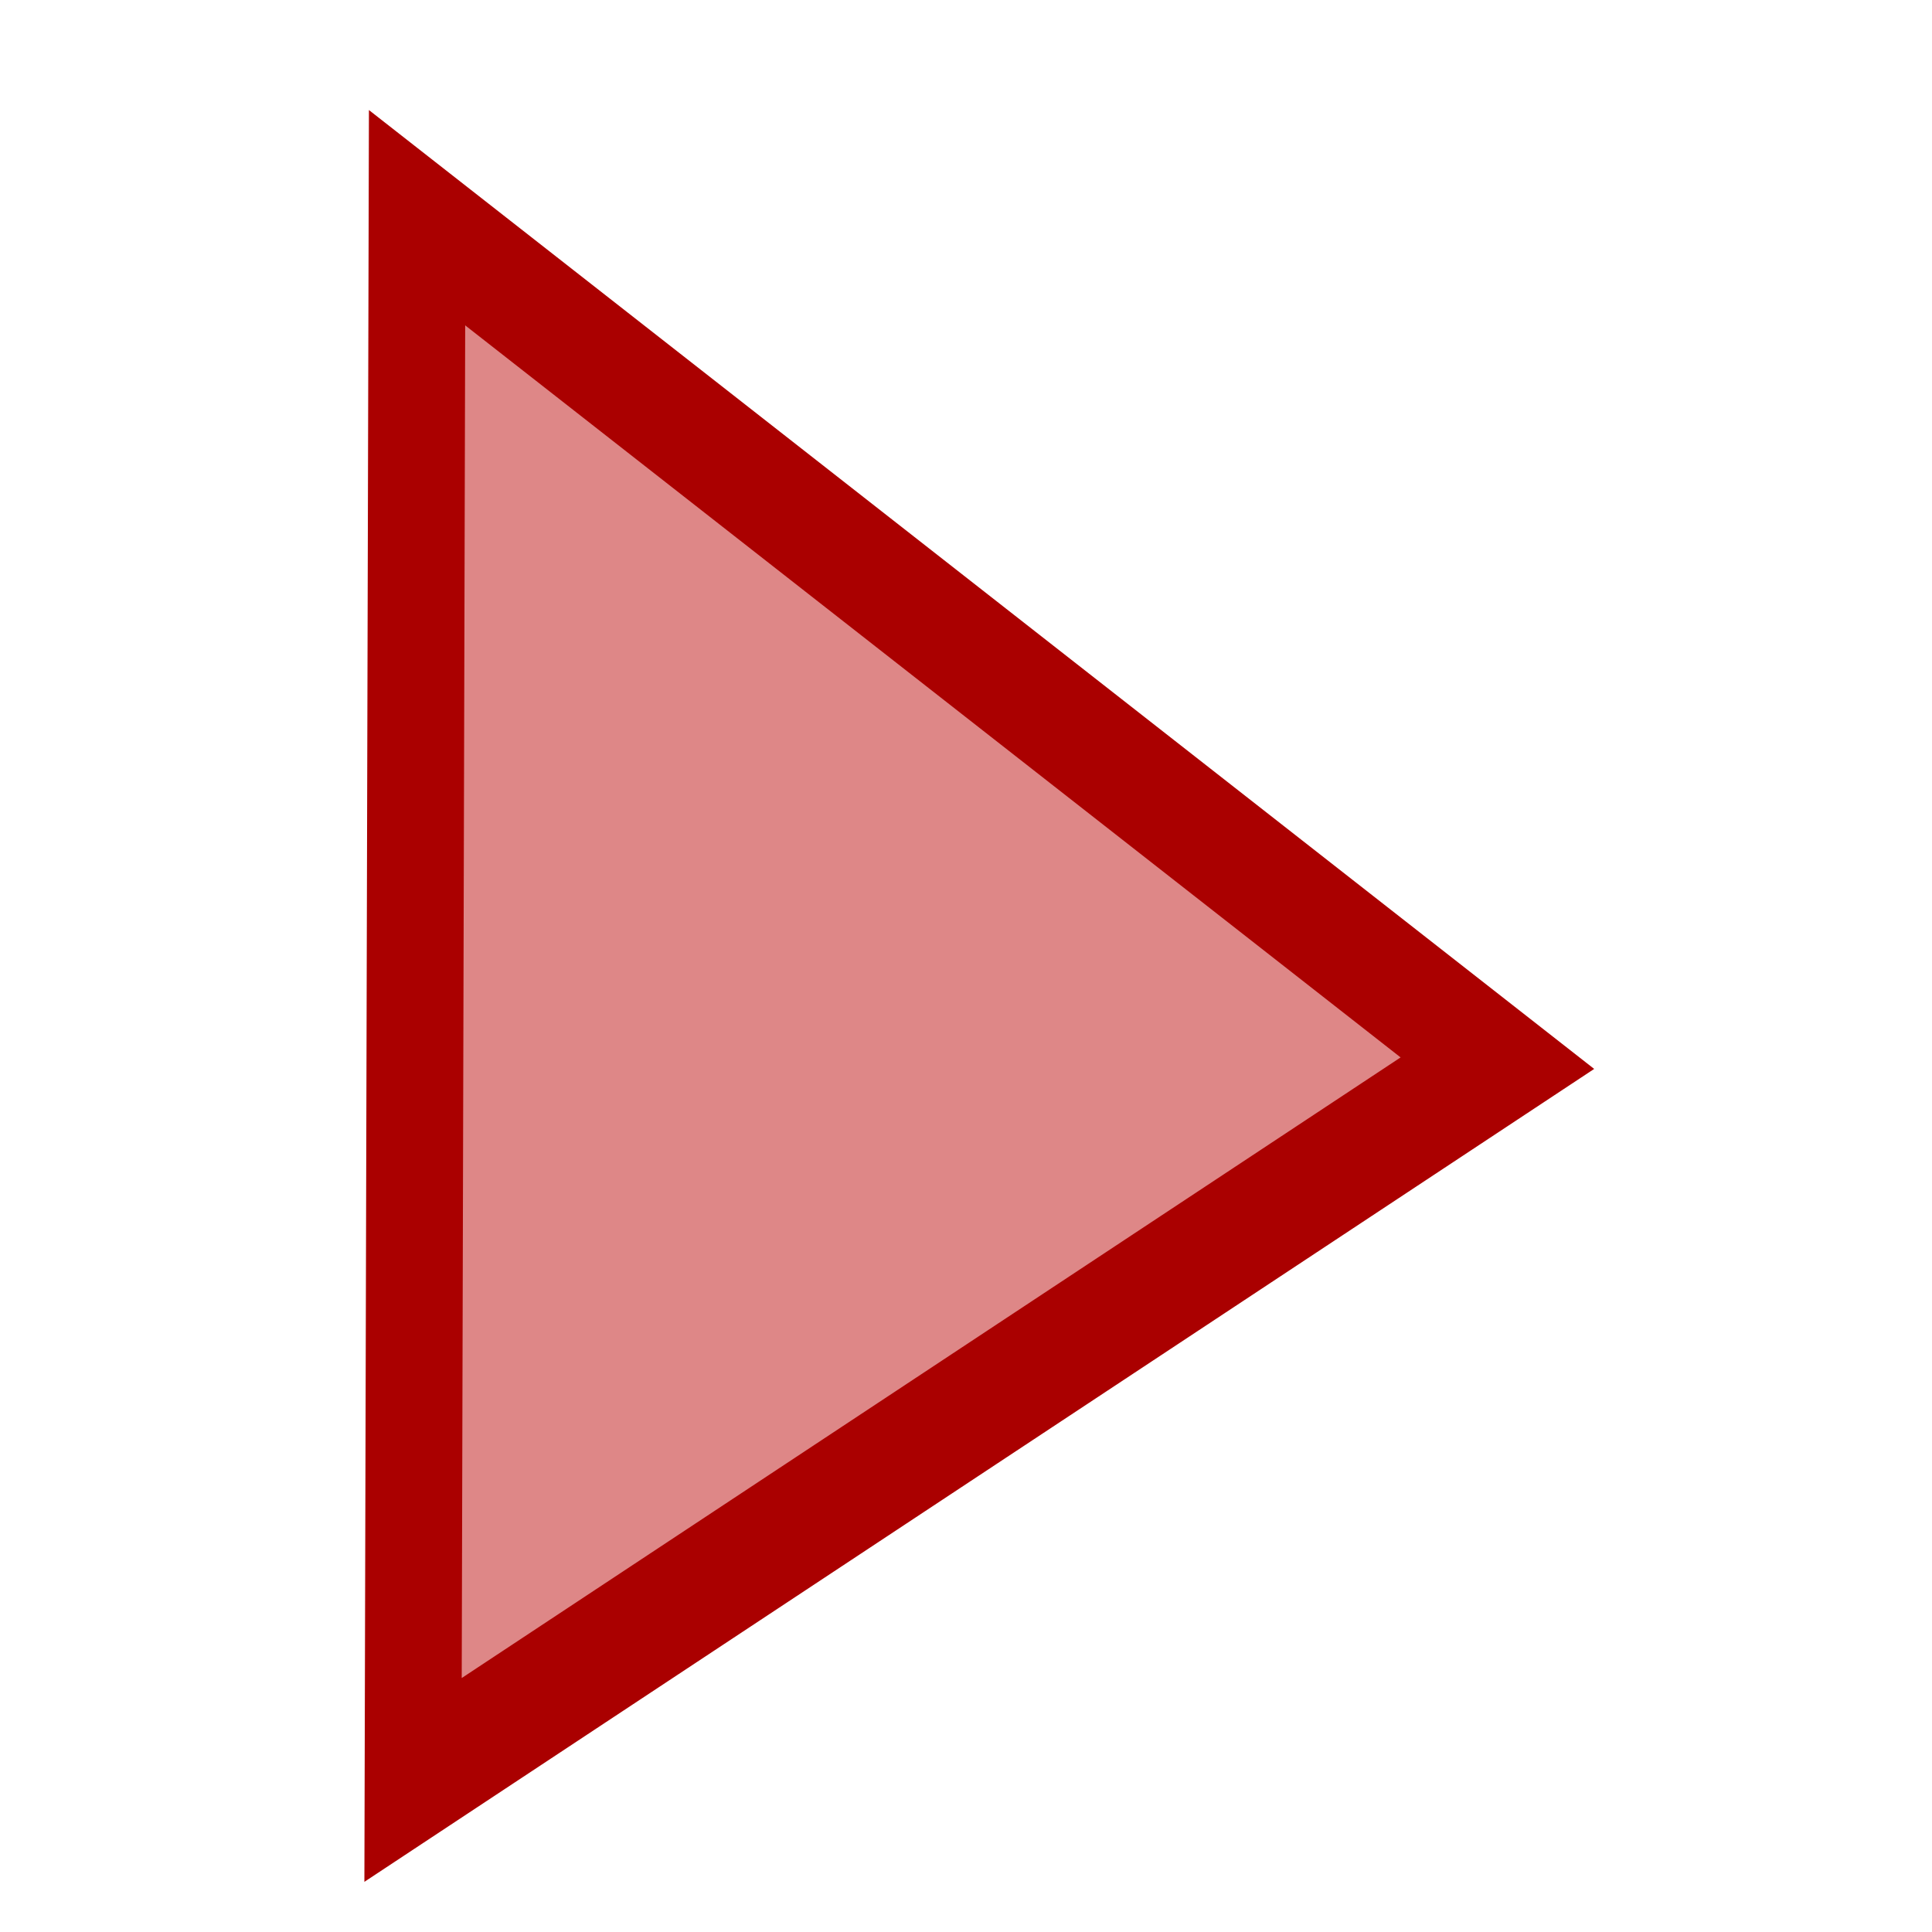<?xml version="1.0" encoding="UTF-8"?>
<svg width="22" height="22" version="1.1" viewBox="0 0 5.821 5.821" xmlns="http://www.w3.org/2000/svg"><g transform="translate(0 -291.18)"><path transform="matrix(.595 .118 -.068 .74 21.832 78.034)" d="m4.226 291.69-5.065 3.726-0.694-6.25z" fill="#de8787" stroke="#a00" stroke-width=".487"/></g></svg>

